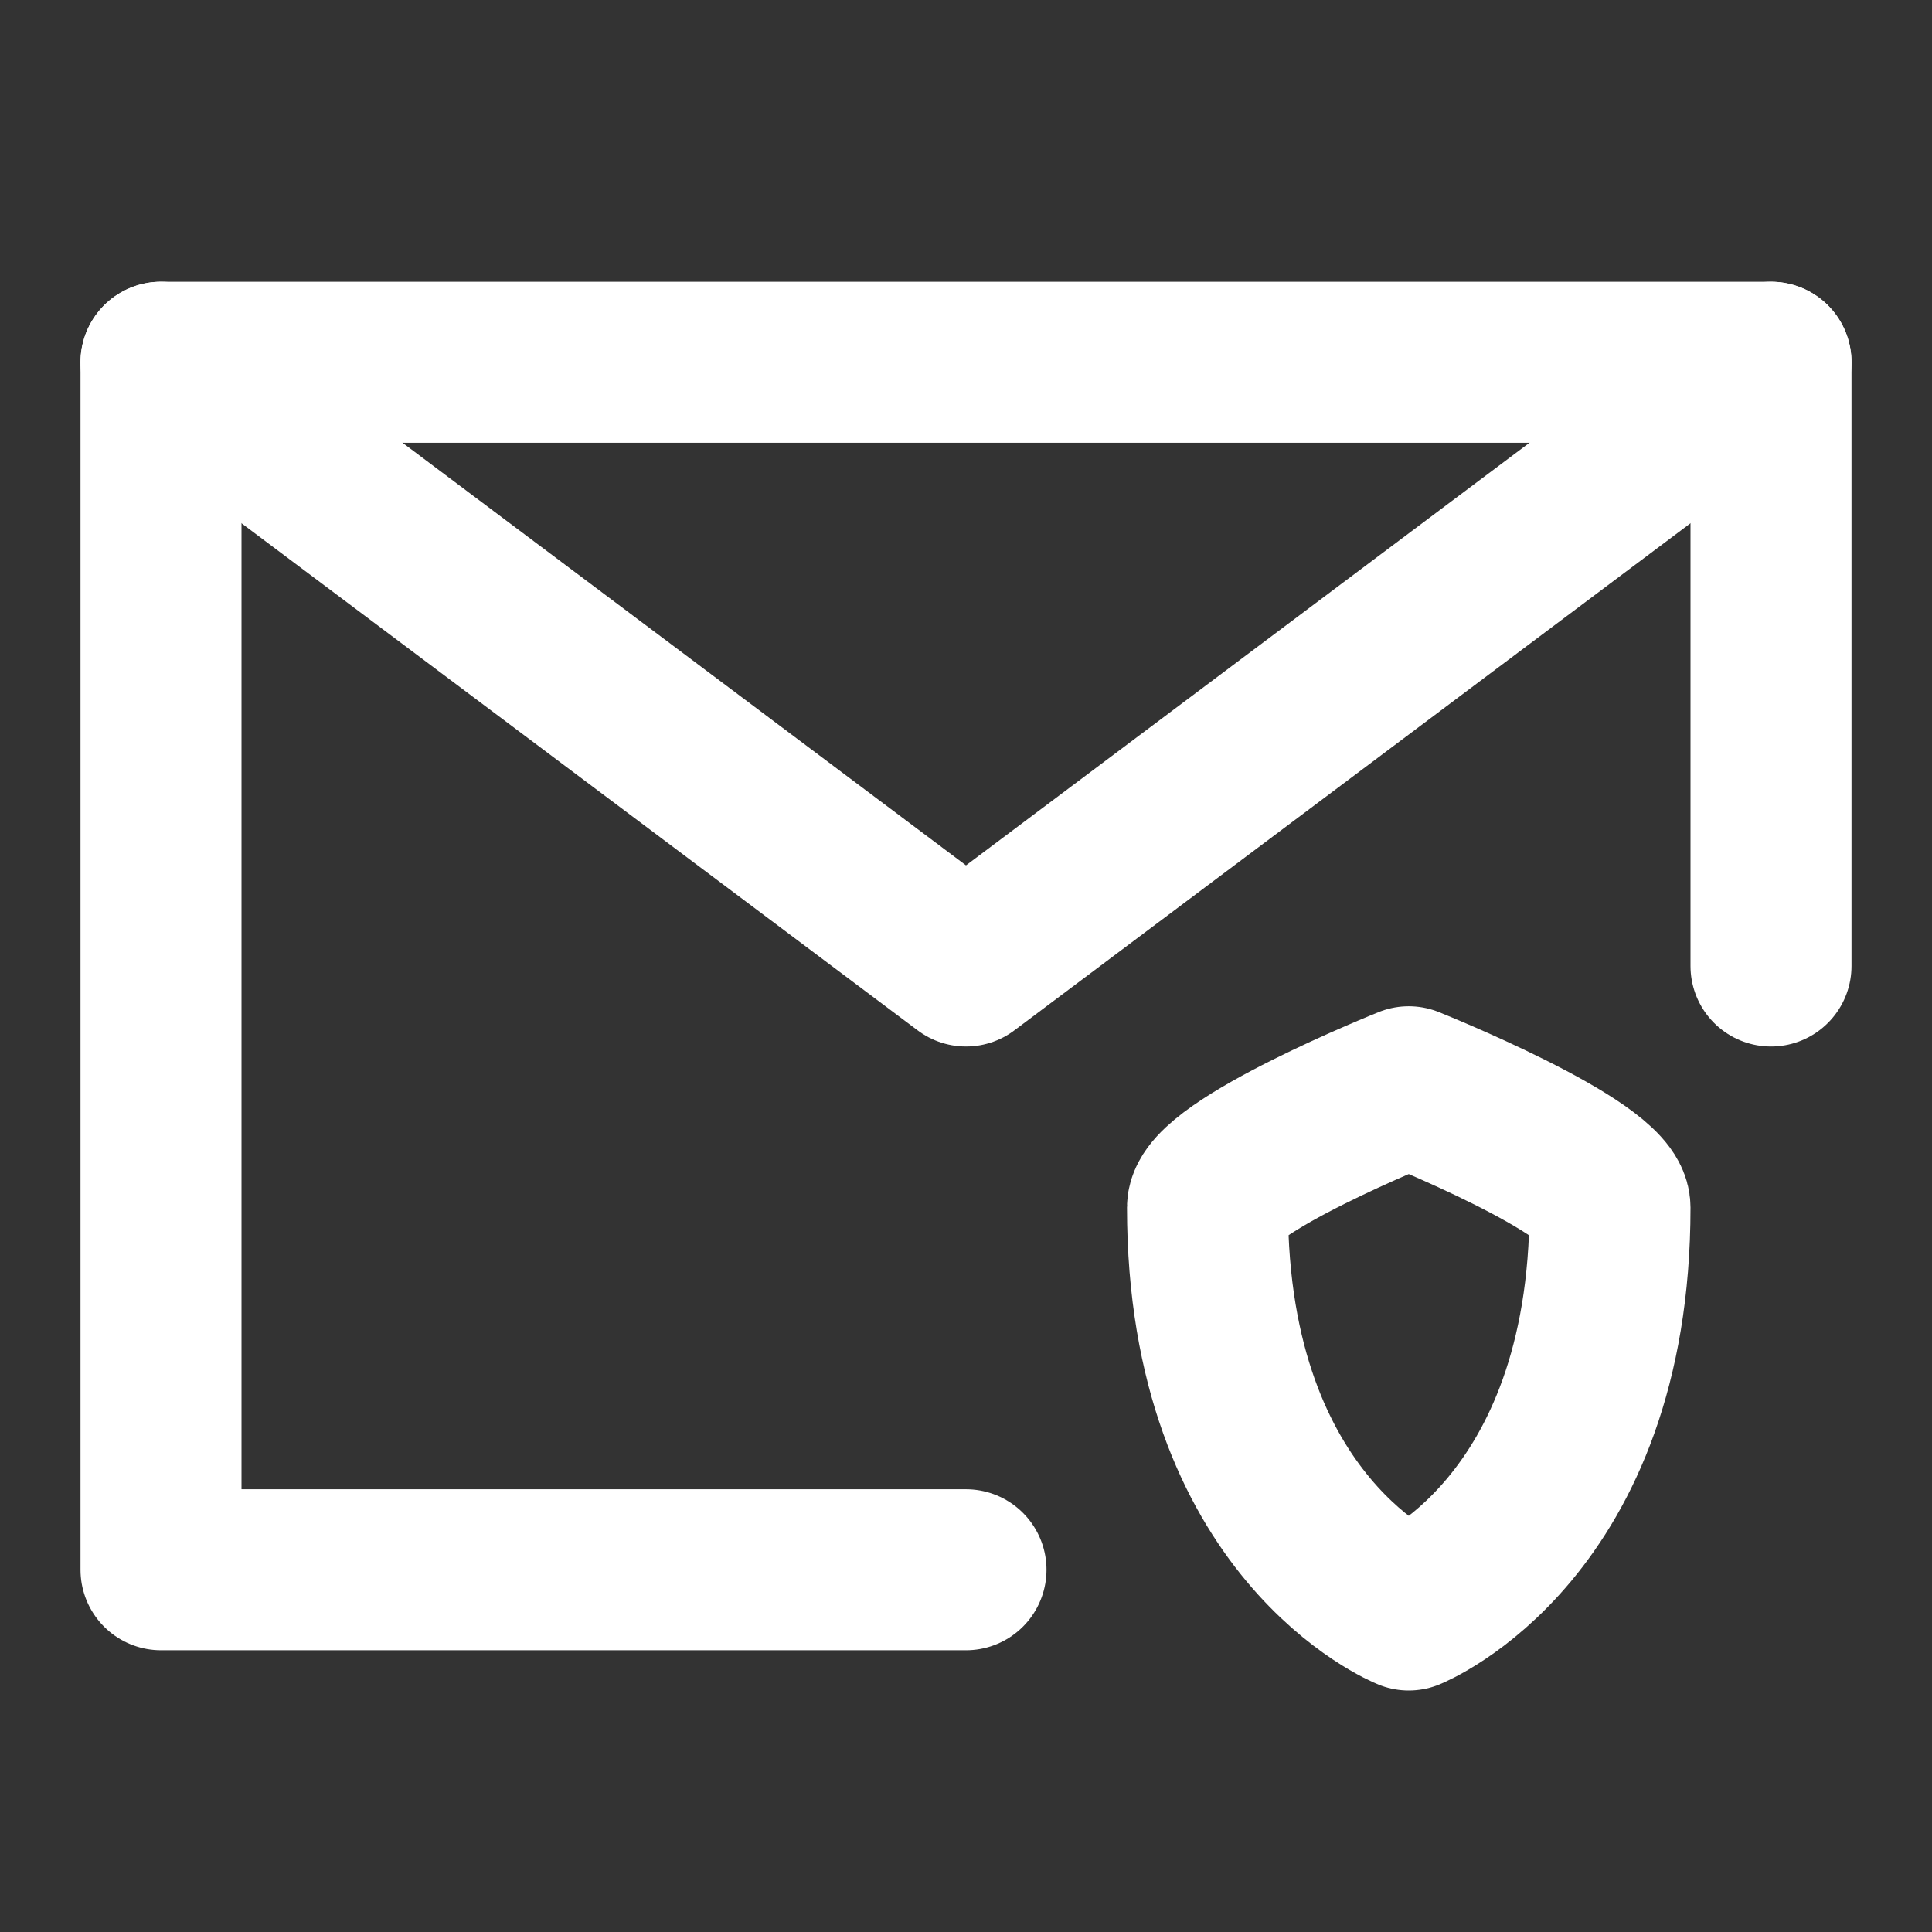 <?xml version="1.0" encoding="UTF-8"?><svg width="24" height="24" viewBox="0 0 48 48" fill="none" xmlns="http://www.w3.org/2000/svg"><rect x="0" y="0" width="48" height="48" fill="#333333" stroke="none"/><path d="M44 24V9H24H4V24V39H24" stroke="#ffffff" stroke-width="4" stroke-linecap="round" stroke-linejoin="round"/><path d="M30 30C30 29 35 27 35 27C35 27 40 29 40 30C40 38 35 40 35 40C35 40 30 38 30 30Z" fill="none" stroke="#ffffff" stroke-width="4" stroke-linecap="round" stroke-linejoin="round"/><path d="M4 9L24 24L44 9" stroke="#ffffff" stroke-width="4" stroke-linecap="round" stroke-linejoin="round"/></svg>